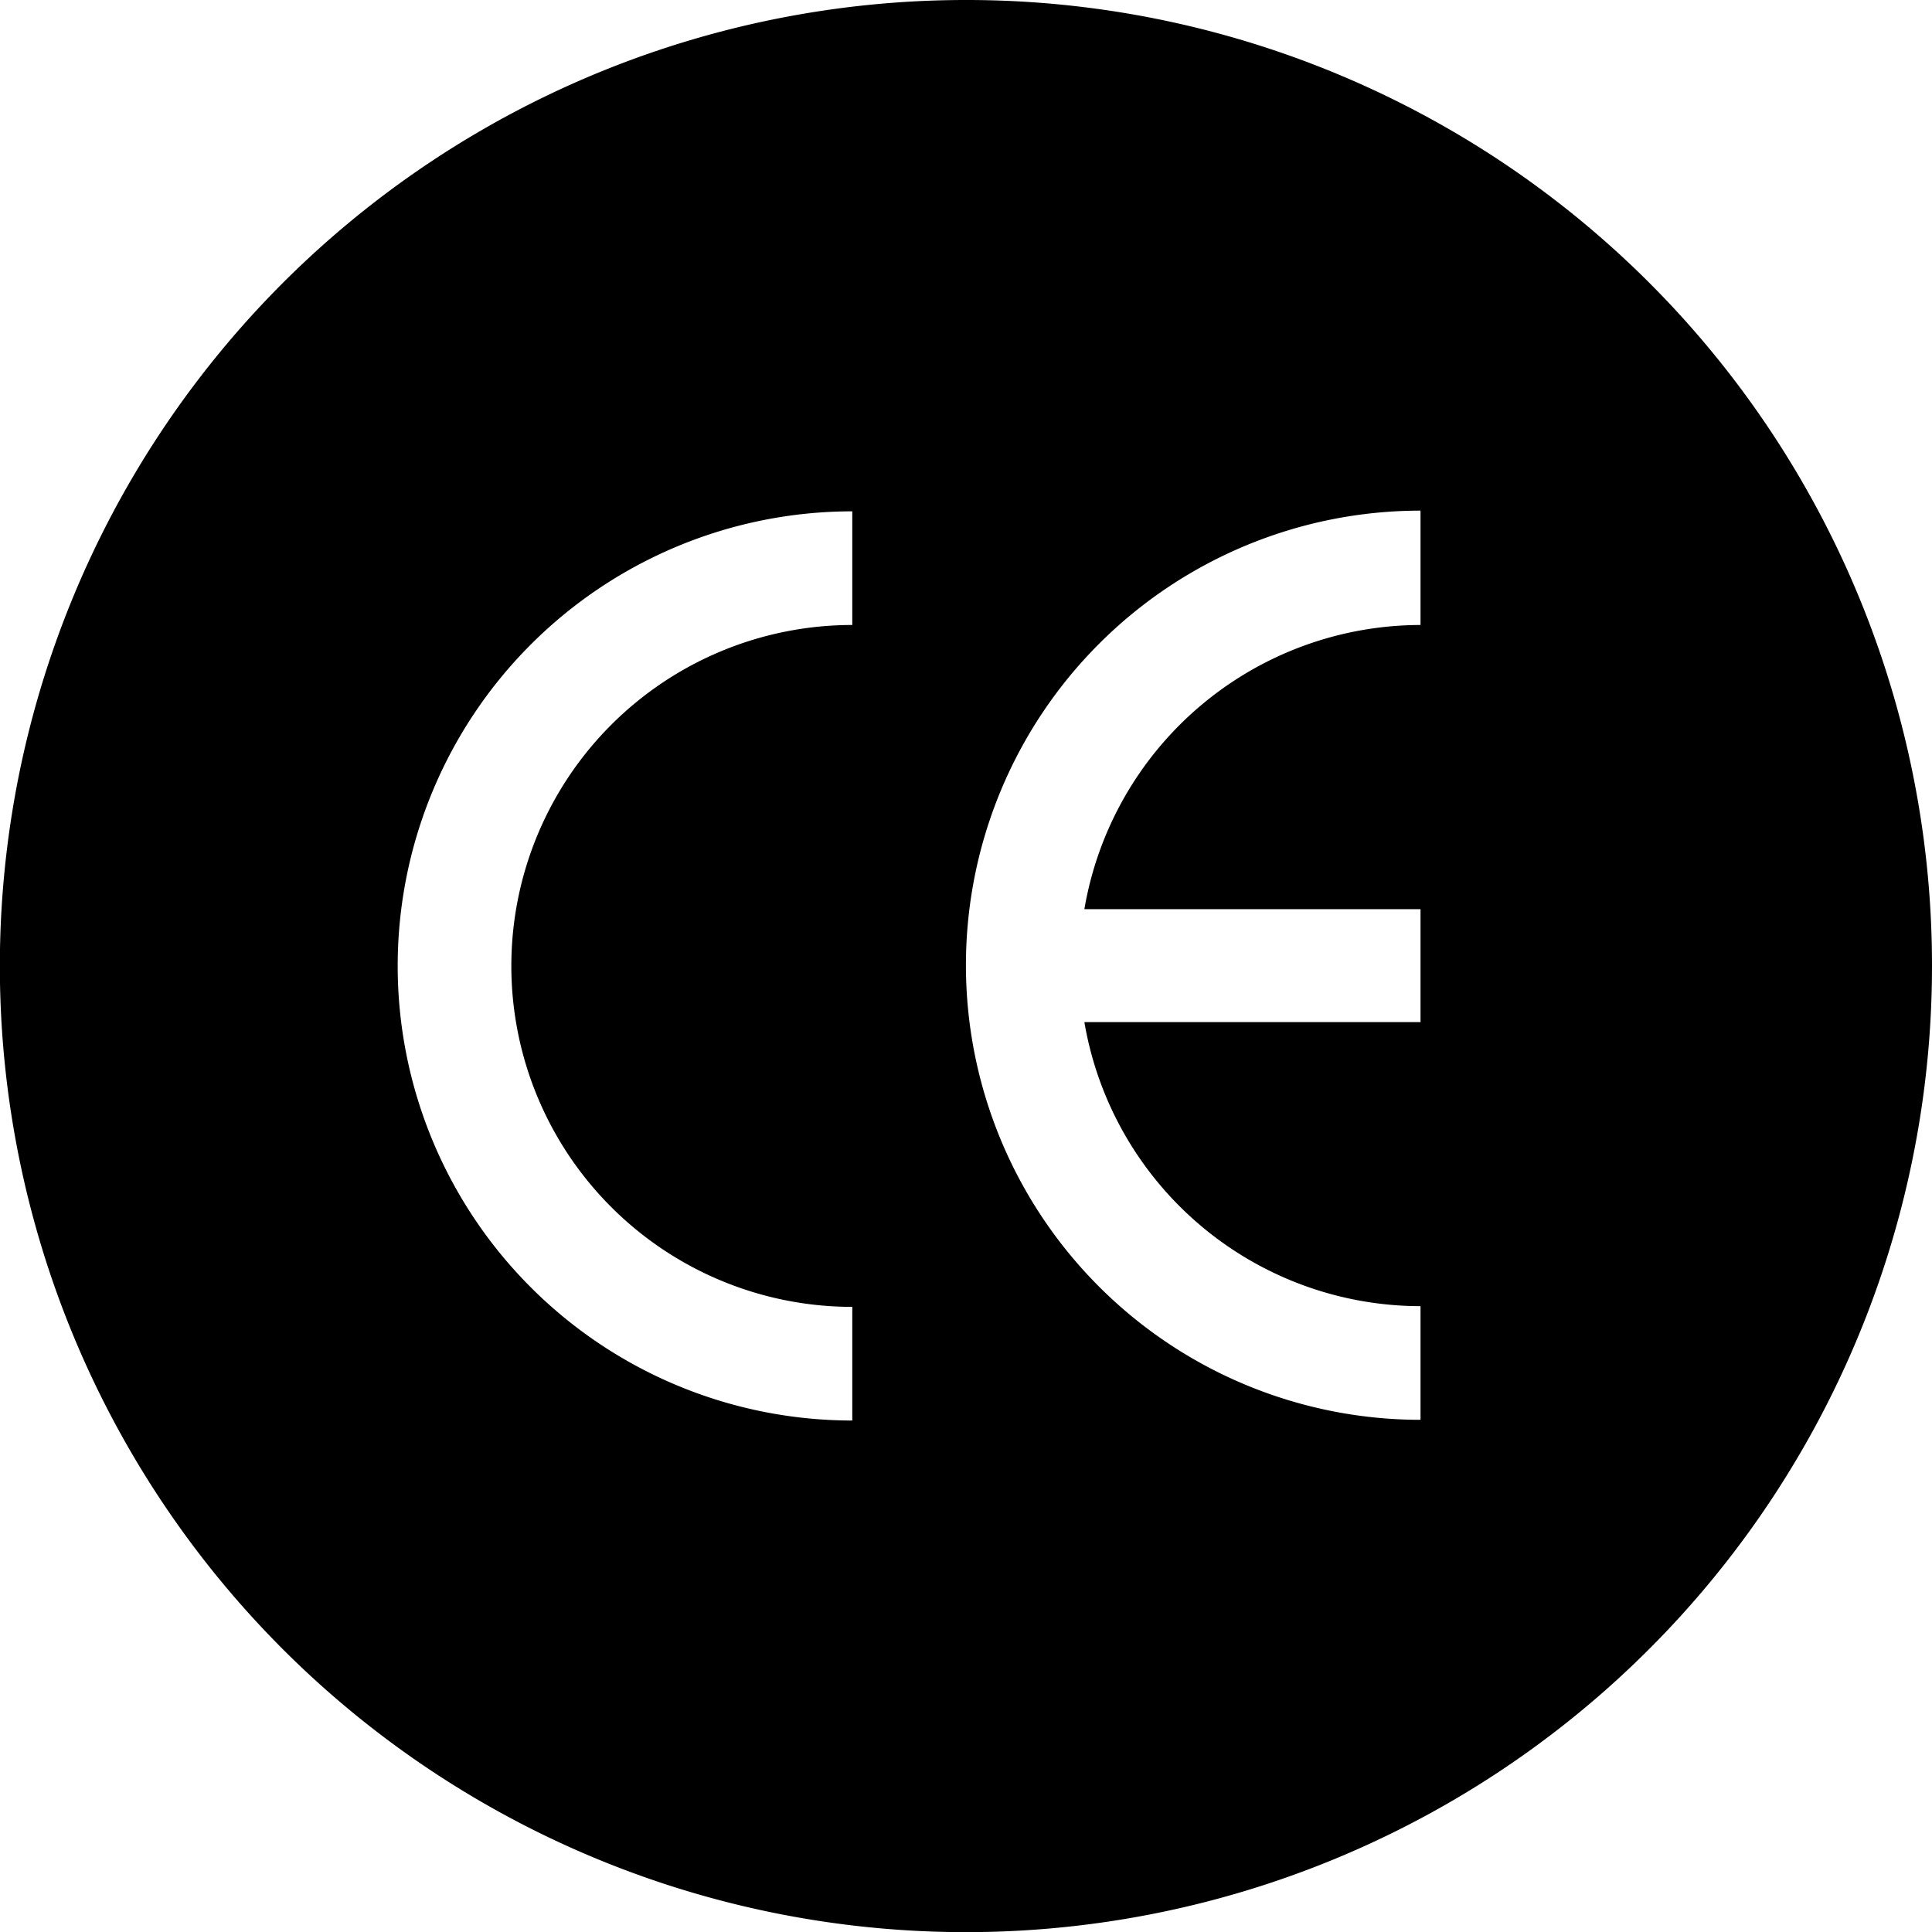 <svg xmlns="http://www.w3.org/2000/svg" viewBox="0 0 136.85 136.85"><title>4e942573-bf0a-45a1-b2de-29d011c1890dmdpi</title><g id="Layer_2" data-name="Layer 2"><g id="Layer_1-2" data-name="Layer 1"><g id="_4e942573-bf0a-45a1-b2de-29d011c1890d" data-name="4e942573-bf0a-45a1-b2de-29d011c1890d"><g id="_4e942573-bf0a-45a1-b2de-29d011c1890d-child-0" data-name="4e942573-bf0a-45a1-b2de-29d011c1890d-child-0"><path d="M68.42,0a68.43,68.43,0,1,0,68.43,68.42A68.38,68.38,0,0,0,68.42,0ZM60.37,44.27a24.15,24.15,0,0,0,0,48.3v8.05a32.2,32.2,0,0,1,0-64.4Zm40.25,0A24.19,24.19,0,0,0,76.81,64.4h23.81v8H76.81a24.18,24.18,0,0,0,23.81,20.12v8.05a32.2,32.2,0,0,1,0-64.4Z"/></g></g></g></g></svg>